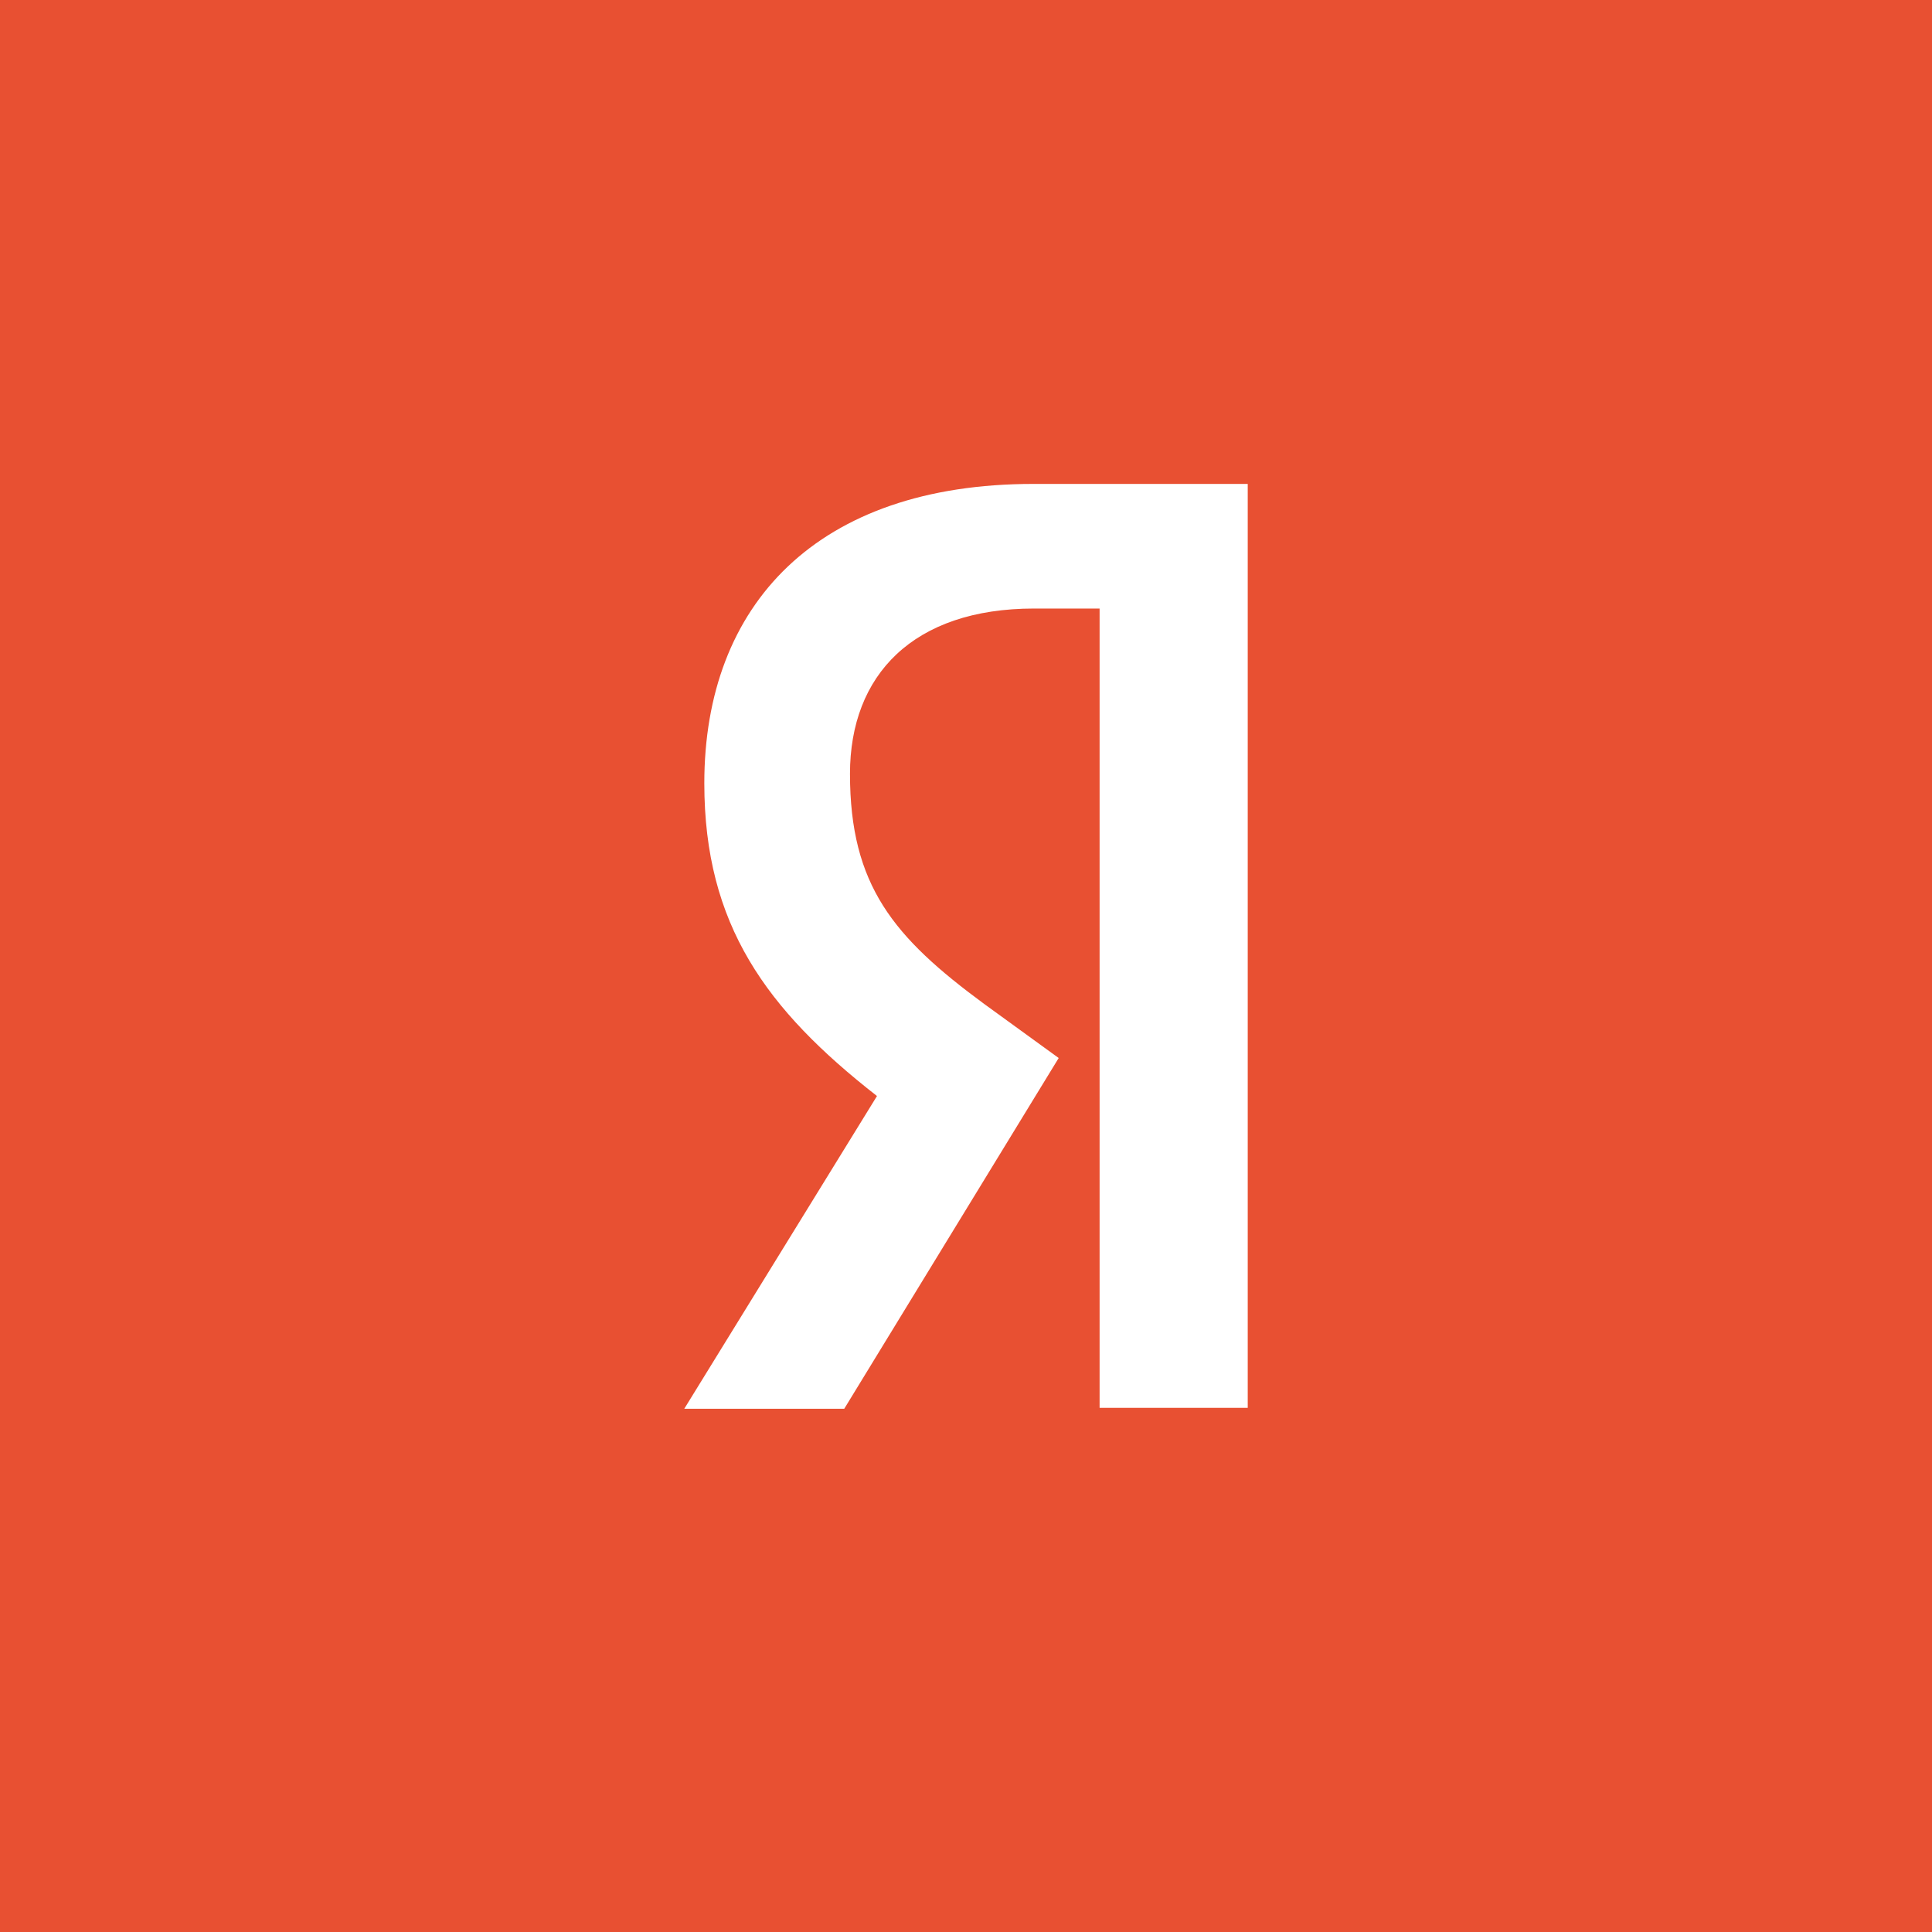 <svg id="soc-ya" viewBox="0 0 40 40" fill="none" xmlns="http://www.w3.org/2000/svg">
	<path fill-rule="evenodd" clip-rule="evenodd" d="M40 0H0V40H40V0ZM25.833 29.148V10.019H21.394C16.92 10.019 14.582 12.516 14.582 16.216C14.582 19.149 15.87 20.906 18.157 22.692L14.167 29.167H17.479L21.919 21.905L20.377 20.786C18.505 19.408 17.598 18.335 17.598 16.022C17.598 13.978 18.903 12.599 21.411 12.599H22.766V29.148H25.833Z" fill="#E85032"/>
</svg>